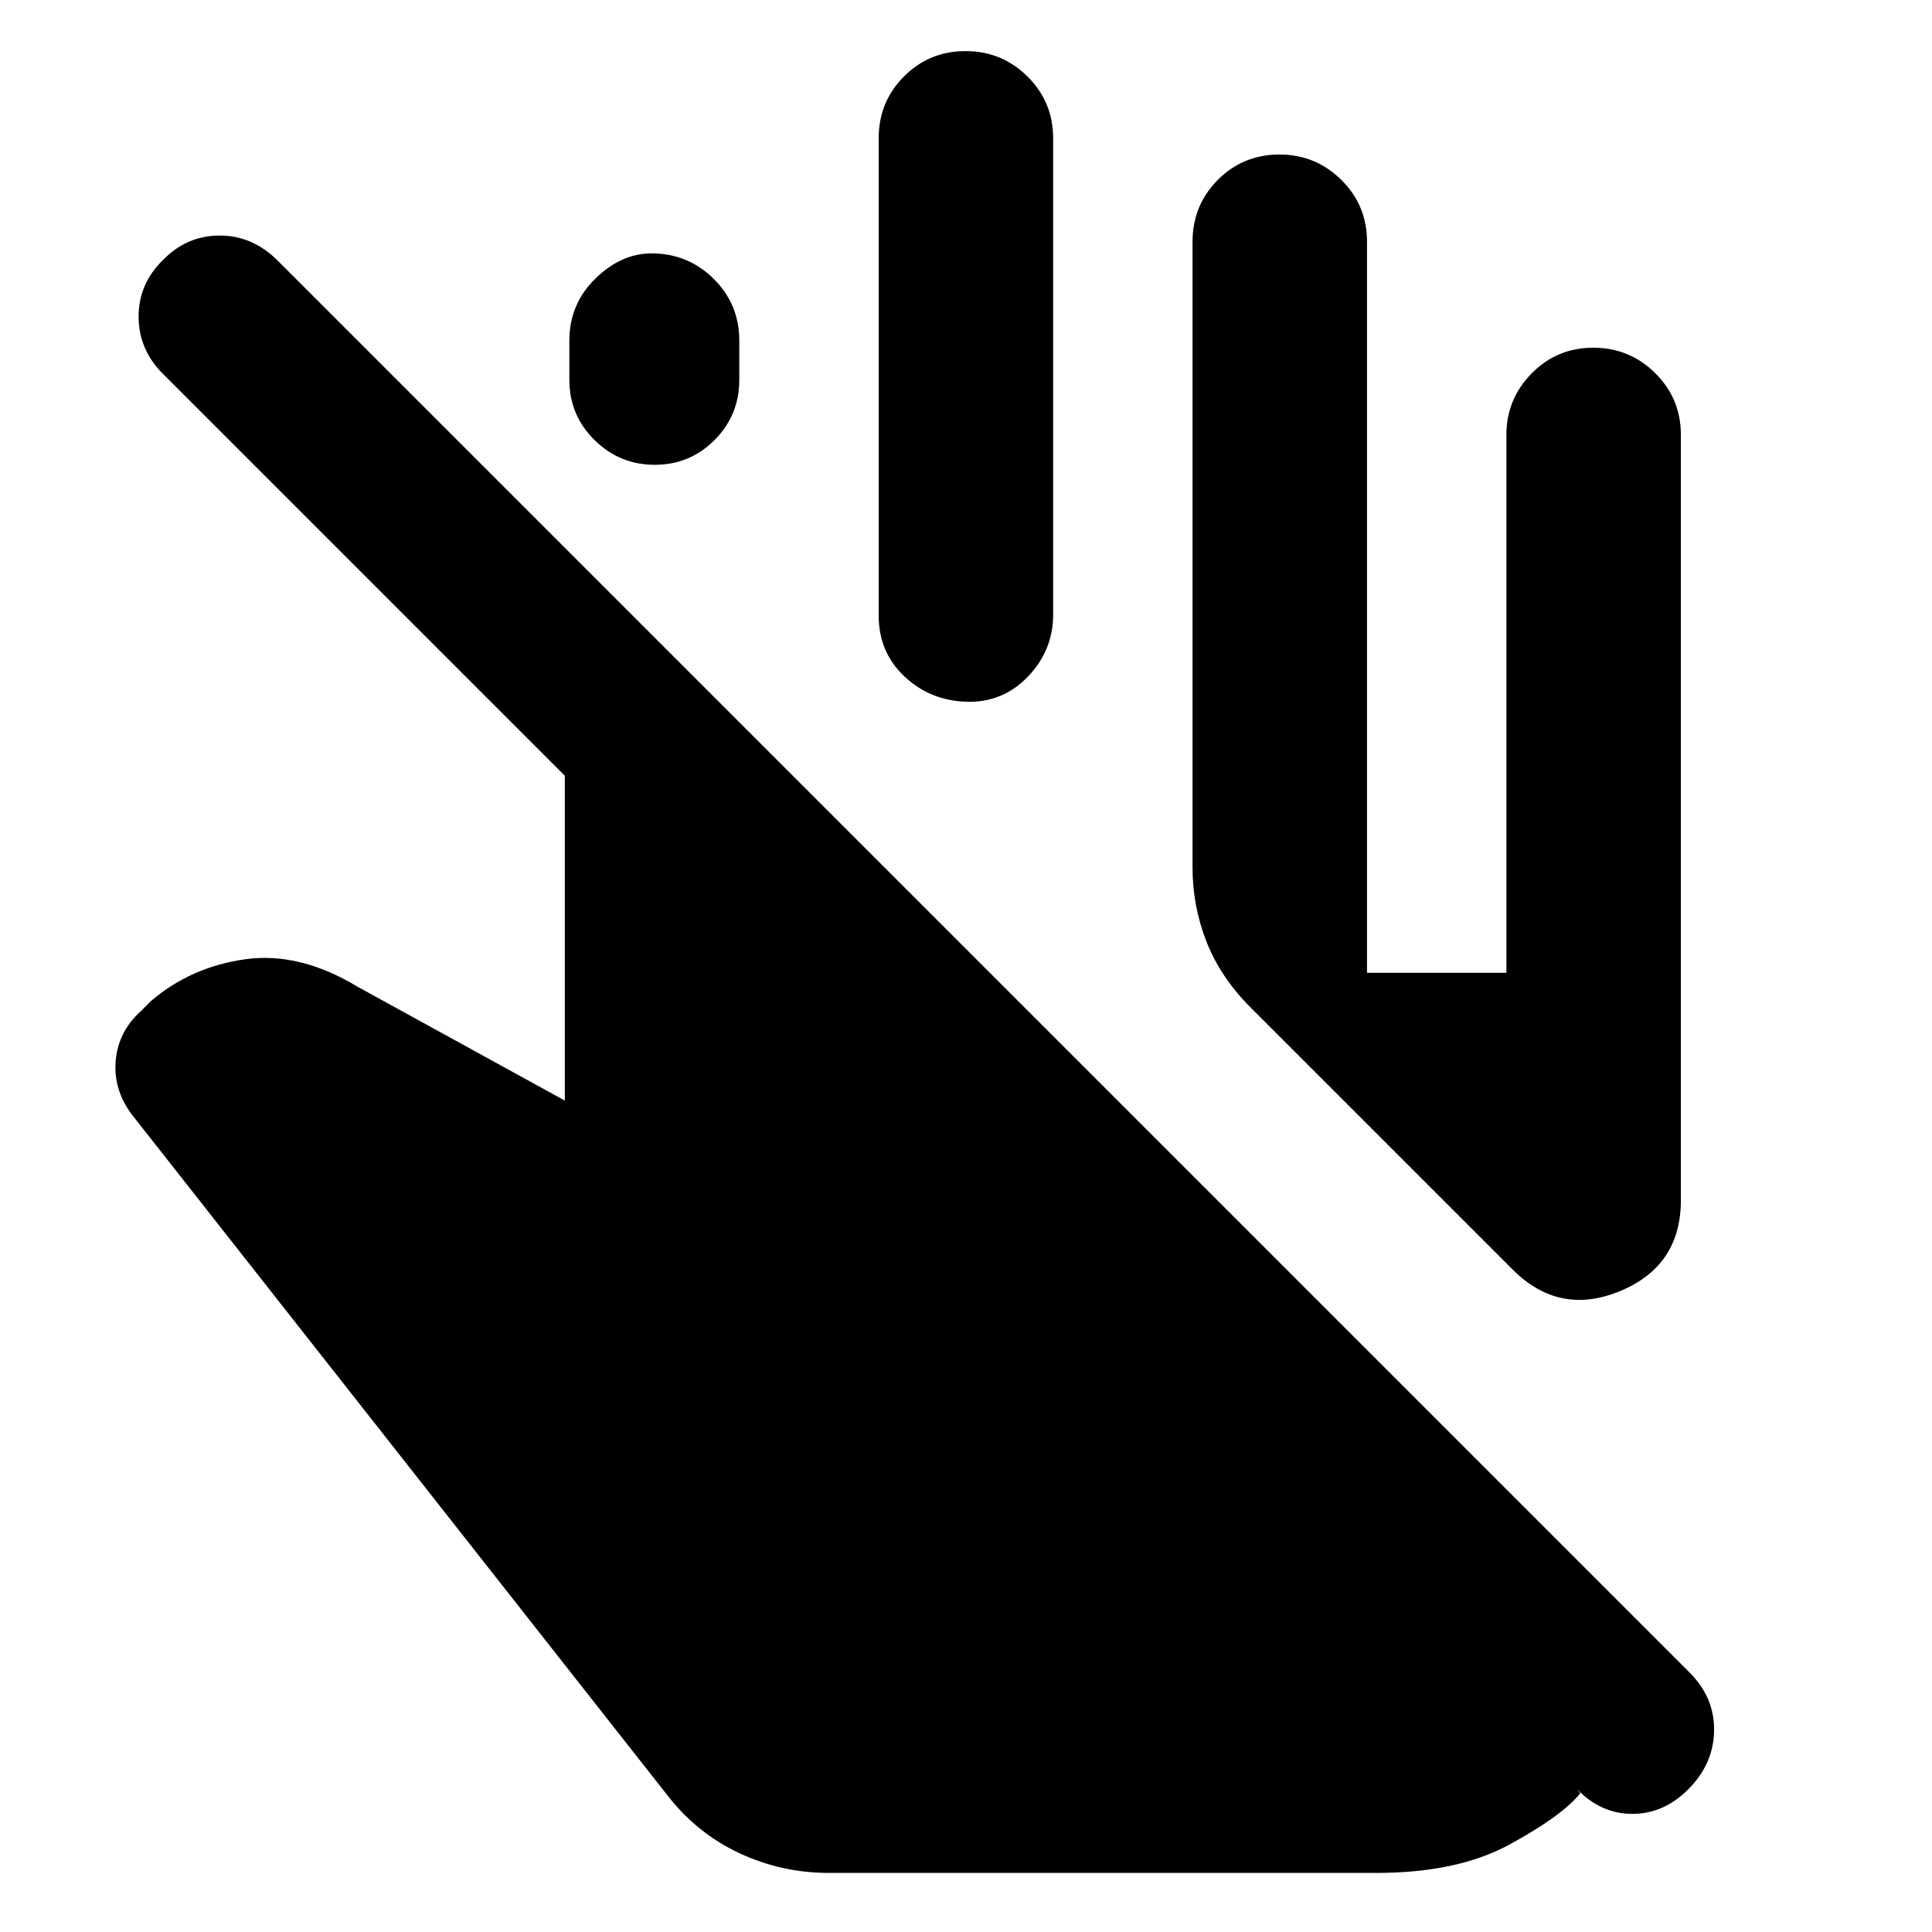 <svg xmlns="http://www.w3.org/2000/svg" height="20" viewBox="0 -960 960 960" width="20"><path d="M412-29.35q-23.65 0-44.65-9.84-21-9.85-35.57-28.55L65.32-406.44q-9.15-12.43-7.8-26.78 1.35-14.35 12.48-24.35l5-5q19.83-17 46.87-20.78 27.04-3.78 55.96 13.74l102.82 56.48v-161.39L81.04-774.14q-12.17-12.16-12.17-28.53 0-16.36 12.13-28.16 11.8-12.13 28.16-12.13t28.83 12.47l701.54 701.54q12.47 12.47 12.19 29.02-.28 16.55-12.98 29.18-12.13 12.05-27.65 12.05-15.51 0-27.31-12.13l1.48 1.92q-9.56 11.56-35.41 25.56-25.85 14-65.98 14H412Zm180.57-499.61v-310.91q0-18.13 12.55-30.74t30.58-12.61q18.04 0 30.8 12.61 12.76 12.61 12.76 30.74v363.26h69.26v-267.33q0-17.76 12.55-30.52 12.55-12.76 30.59-12.76t30.8 12.61q12.76 12.61 12.76 30.74v380.22q0 32.66-30.2 45.18-30.19 12.51-53.41-10.71L621.48-459.3q-14.96-14.96-21.94-32.66-6.97-17.69-6.97-37Zm-309.66-242.3v-19.48q0-18.13 12.84-30.74 12.83-12.61 28.04-12.61 18.04 0 30.8 12.61 12.76 12.61 12.76 30.74v19.48q0 17.56-12.27 29.89-12.27 12.33-29.74 12.33t-29.95-12.33q-12.48-12.33-12.48-29.89Zm153.7 117.17v-237.17q0-18.13 12.55-30.74t30.59-12.61q18.03 0 30.79 12.61 12.76 12.61 12.76 30.74v236.61q0 17.82-12.55 30.87-12.55 13.04-30.58 12.48-18.04-.57-30.8-12.62-12.76-12.04-12.76-30.17Z"/></svg>